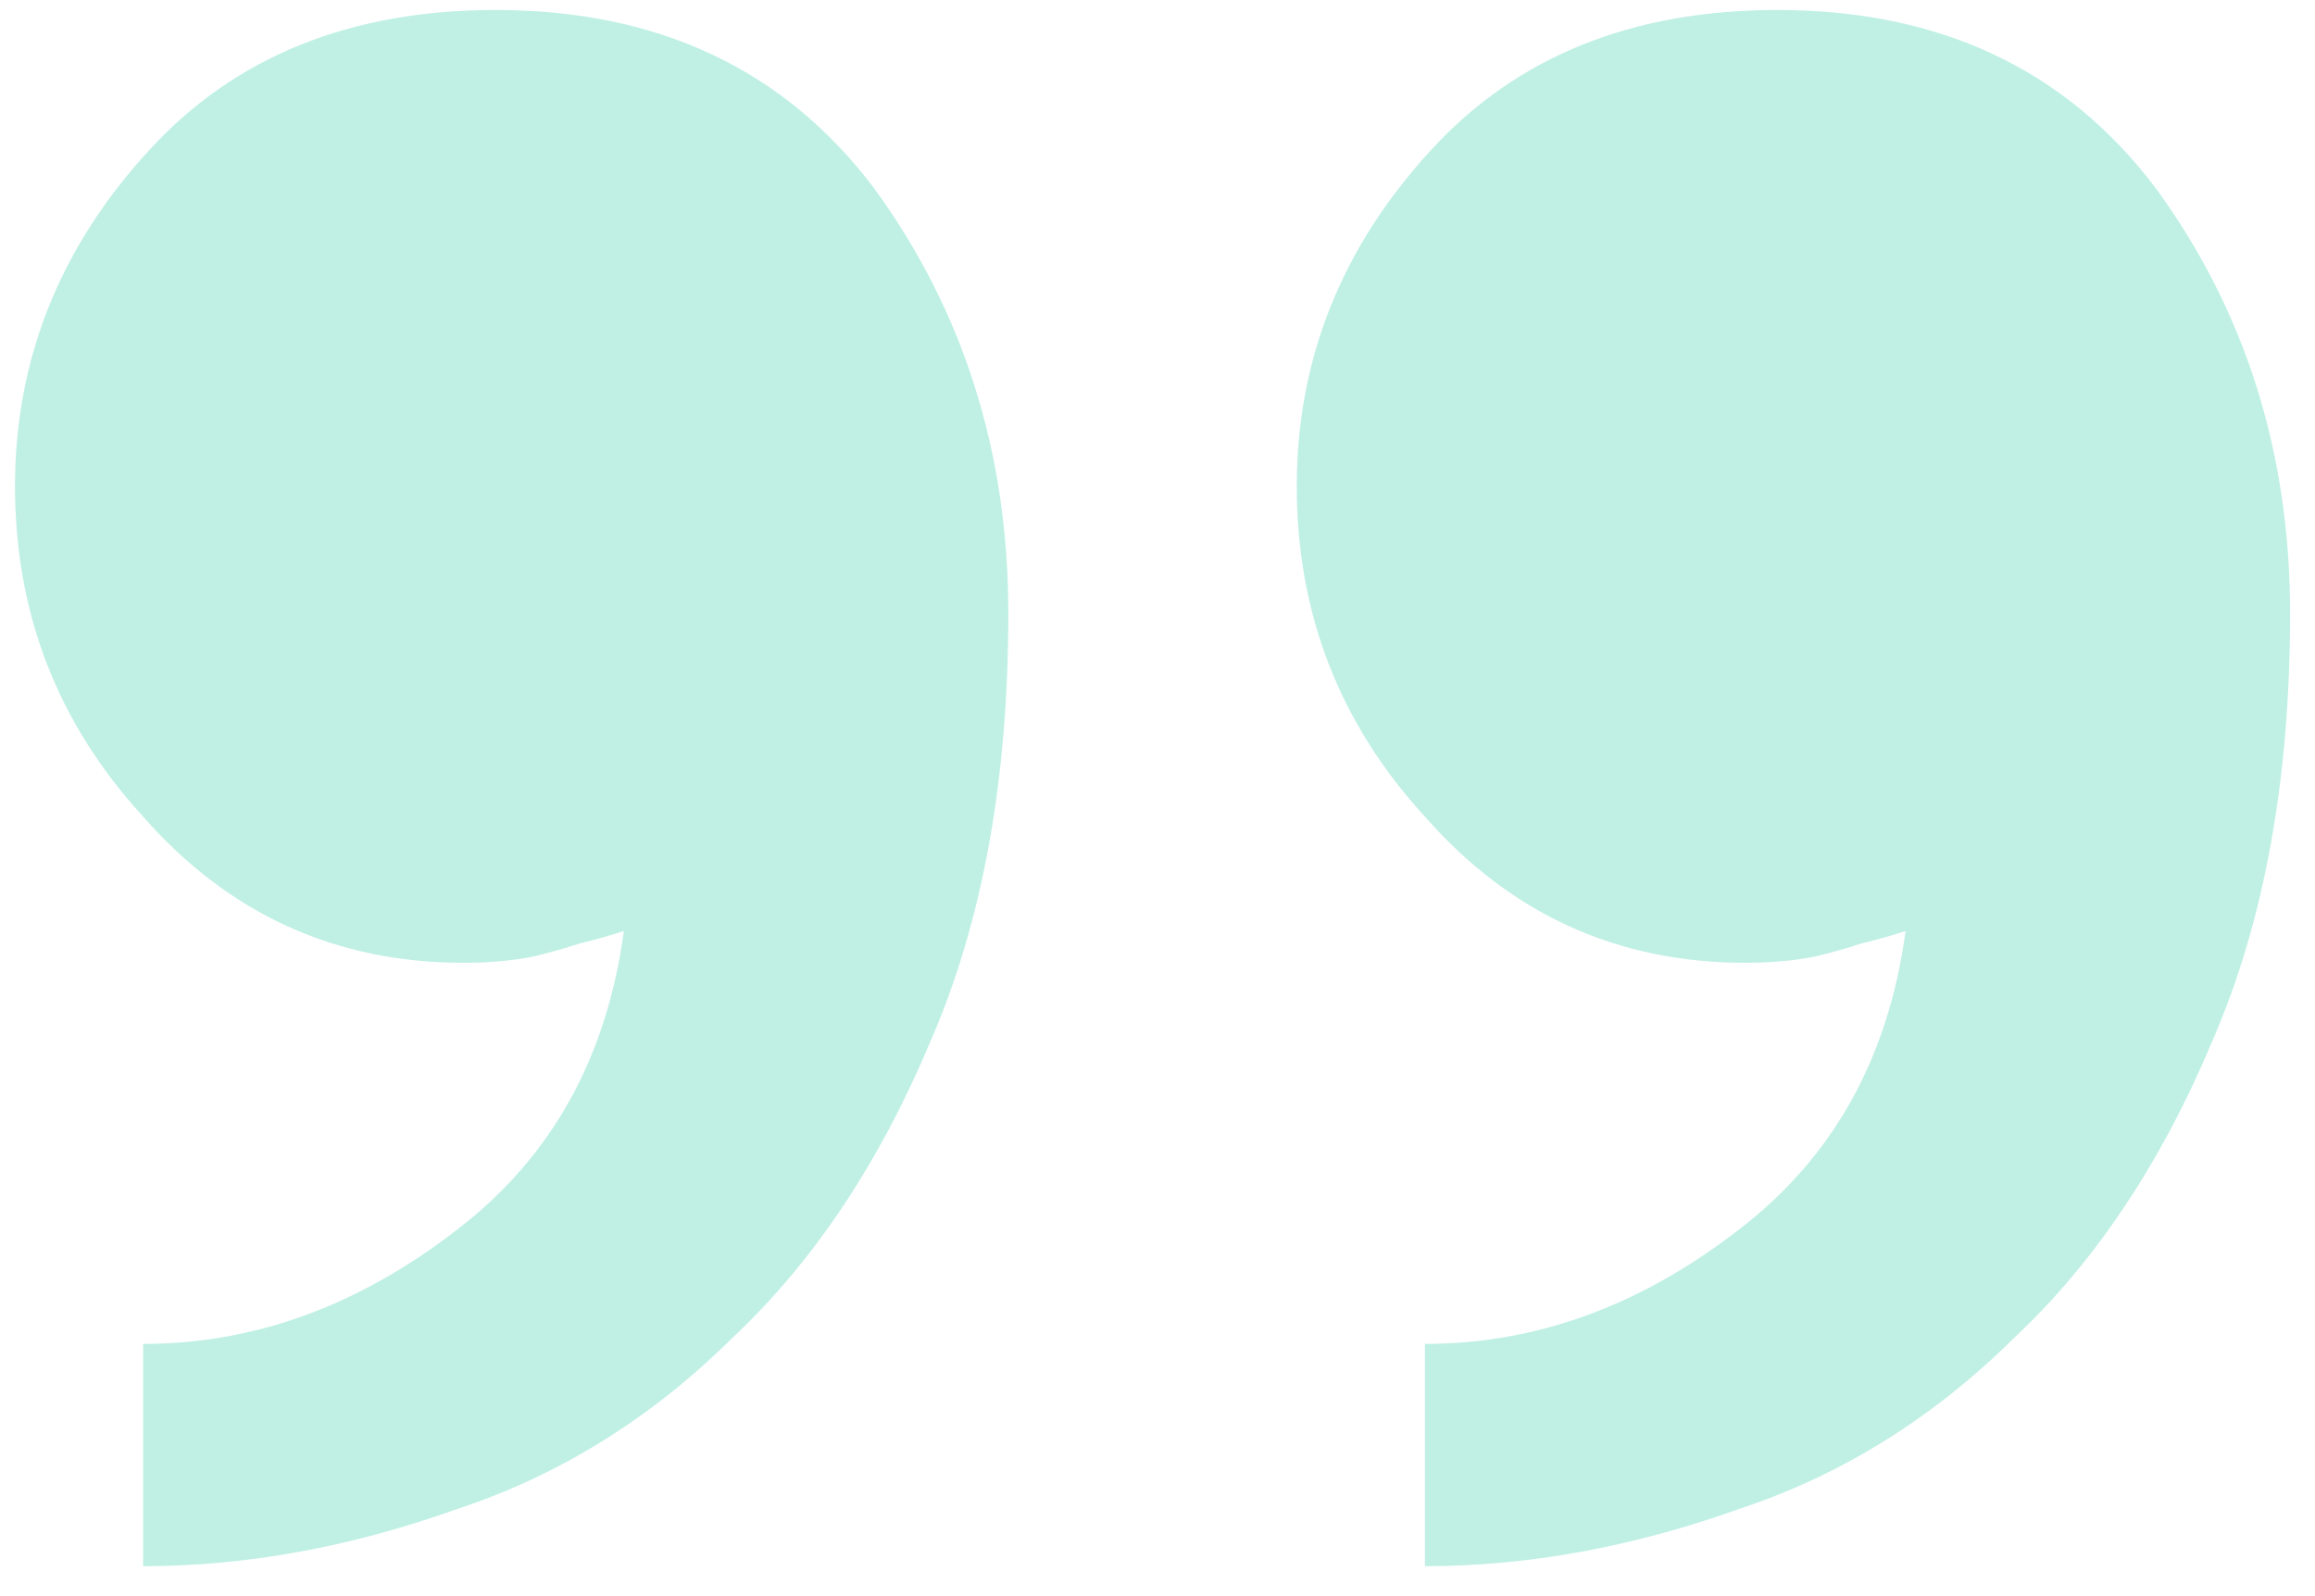<svg width="58" height="40" viewBox="0 0 58 40" fill="none" xmlns="http://www.w3.org/2000/svg">
<path d="M25.263 15.372C25.263 19.511 24.621 23.066 23.337 26.038C22.052 29.115 20.393 31.609 18.359 33.519C16.325 35.536 14.024 36.968 11.455 37.817C8.779 38.773 6.156 39.25 3.587 39.25L3.587 33.679C6.37 33.679 8.993 32.724 11.455 30.813C13.81 29.009 15.201 26.515 15.63 23.332C15.308 23.438 14.934 23.544 14.506 23.65C14.184 23.756 13.81 23.862 13.382 23.968C12.846 24.075 12.258 24.128 11.615 24.128C8.404 24.128 5.728 22.907 3.587 20.466C1.446 18.132 0.376 15.373 0.376 12.189C0.376 9.005 1.5 6.193 3.748 3.752C5.889 1.417 8.779 0.25 12.418 0.25C16.486 0.25 19.644 1.736 21.892 4.707C24.139 7.785 25.263 11.34 25.263 15.372ZM57.376 15.372C57.376 19.511 56.734 23.066 55.449 26.038C54.165 29.115 52.506 31.609 50.472 33.519C48.438 35.536 46.136 36.968 43.568 37.817C40.892 38.773 38.269 39.25 35.7 39.25L35.7 33.679C38.483 33.679 41.106 32.724 43.568 30.813C45.922 29.009 47.314 26.515 47.742 23.332C47.421 23.438 47.046 23.544 46.618 23.65C46.297 23.756 45.922 23.862 45.494 23.968C44.959 24.075 44.37 24.128 43.728 24.128C40.517 24.128 37.841 22.907 35.7 20.466C33.559 18.132 32.489 15.372 32.489 12.189C32.489 9.005 33.613 6.193 35.861 3.752C38.001 1.417 40.892 0.25 44.531 0.25C48.599 0.25 51.756 1.736 54.004 4.707C56.252 7.785 57.376 11.34 57.376 15.372Z" fill="#28CEA2" fill-opacity="0.29"/>
</svg>
